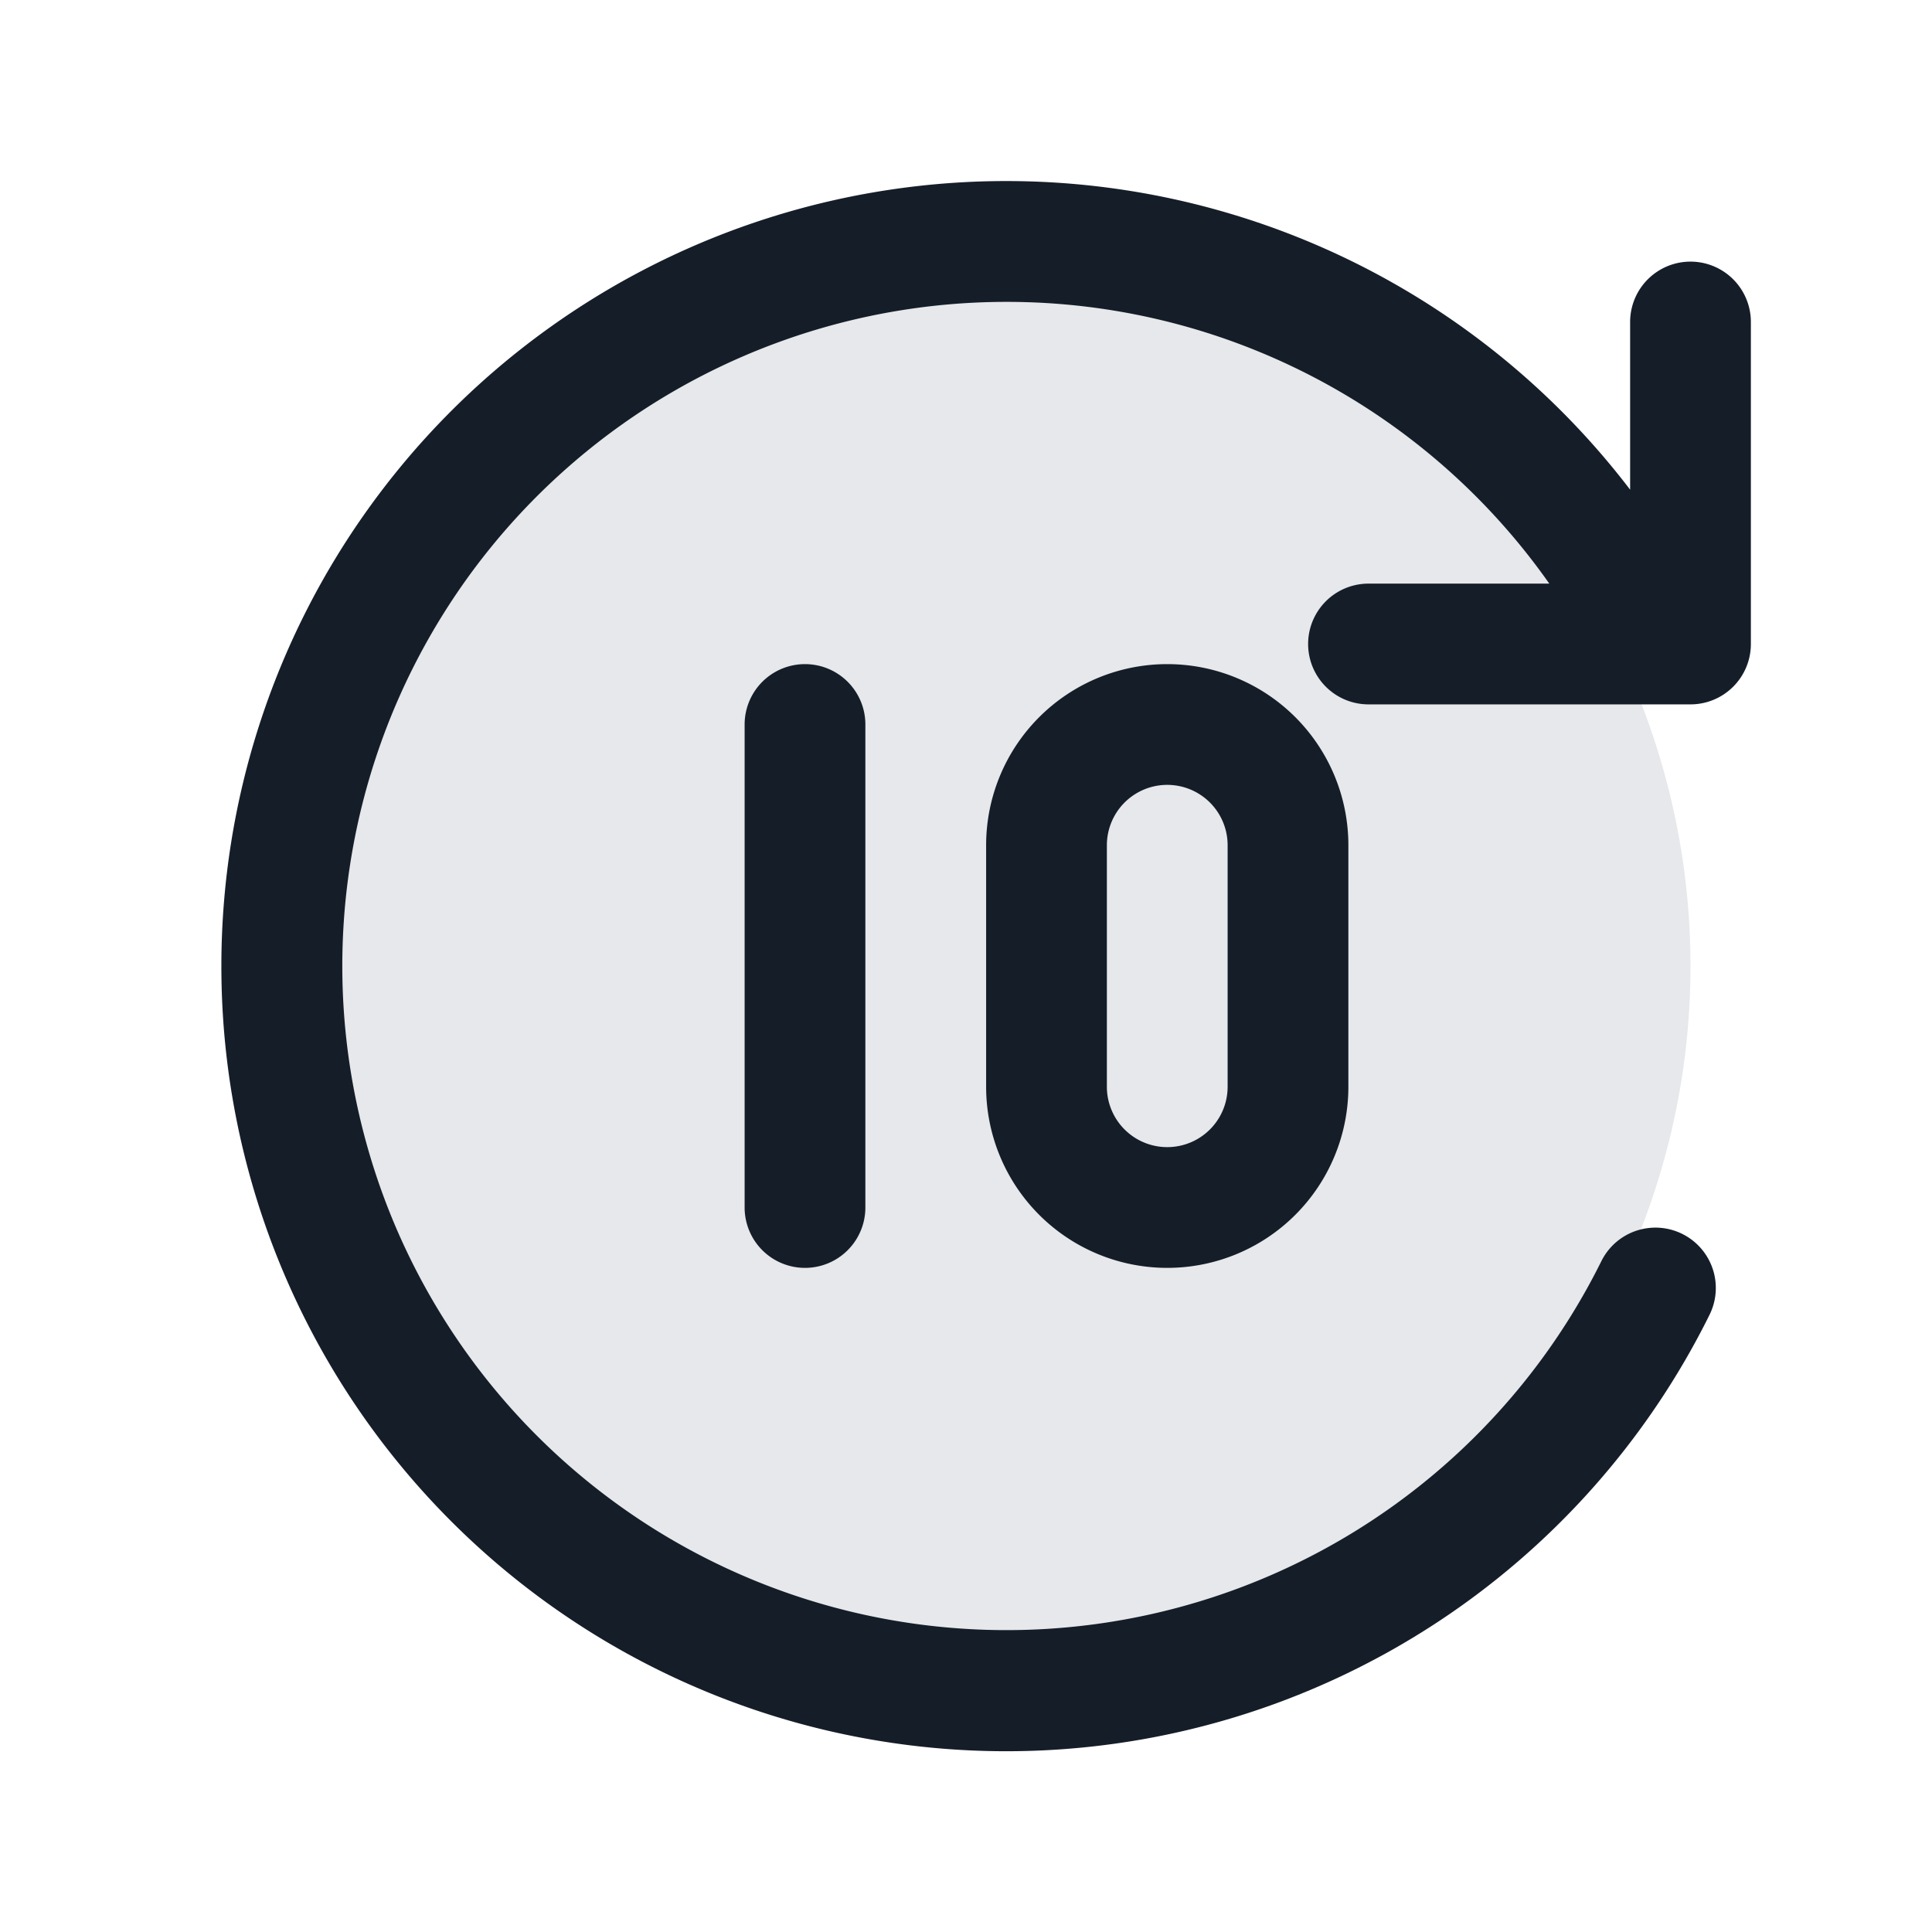 <svg xmlns="http://www.w3.org/2000/svg" viewBox="0 0 24 24"><path fill="#636F7E" opacity=".16" d="M21 12a9 9 0 1 1-18 0 9 9 0 1 1 18 0Z"/><path fill="#151E28" d="M12.5 3.75a8.25 8.25 0 1 0 7.393 11.916.749.749 0 1 1 1.343.668A9.75 9.75 0 0 1 2.75 12a9.75 9.75 0 0 1 17.5-5.917V4a.75.75 0 0 1 1.5 0v4a.75.75 0 0 1-.75.75h-4a.75.75 0 0 1 0-1.5h2.246a8.239 8.239 0 0 0-6.746-3.5Zm2 4.5a2.25 2.25 0 0 1 2.25 2.25v3a2.25 2.25 0 1 1-4.5 0v-3a2.25 2.25 0 0 1 2.25-2.25ZM10.75 9v6a.75.75 0 0 1-1.5 0V9a.75.75 0 0 1 1.5 0Zm3 1.5v3a.75.75 0 0 0 1.5 0v-3a.75.75 0 0 0-1.5 0Z"/></svg>